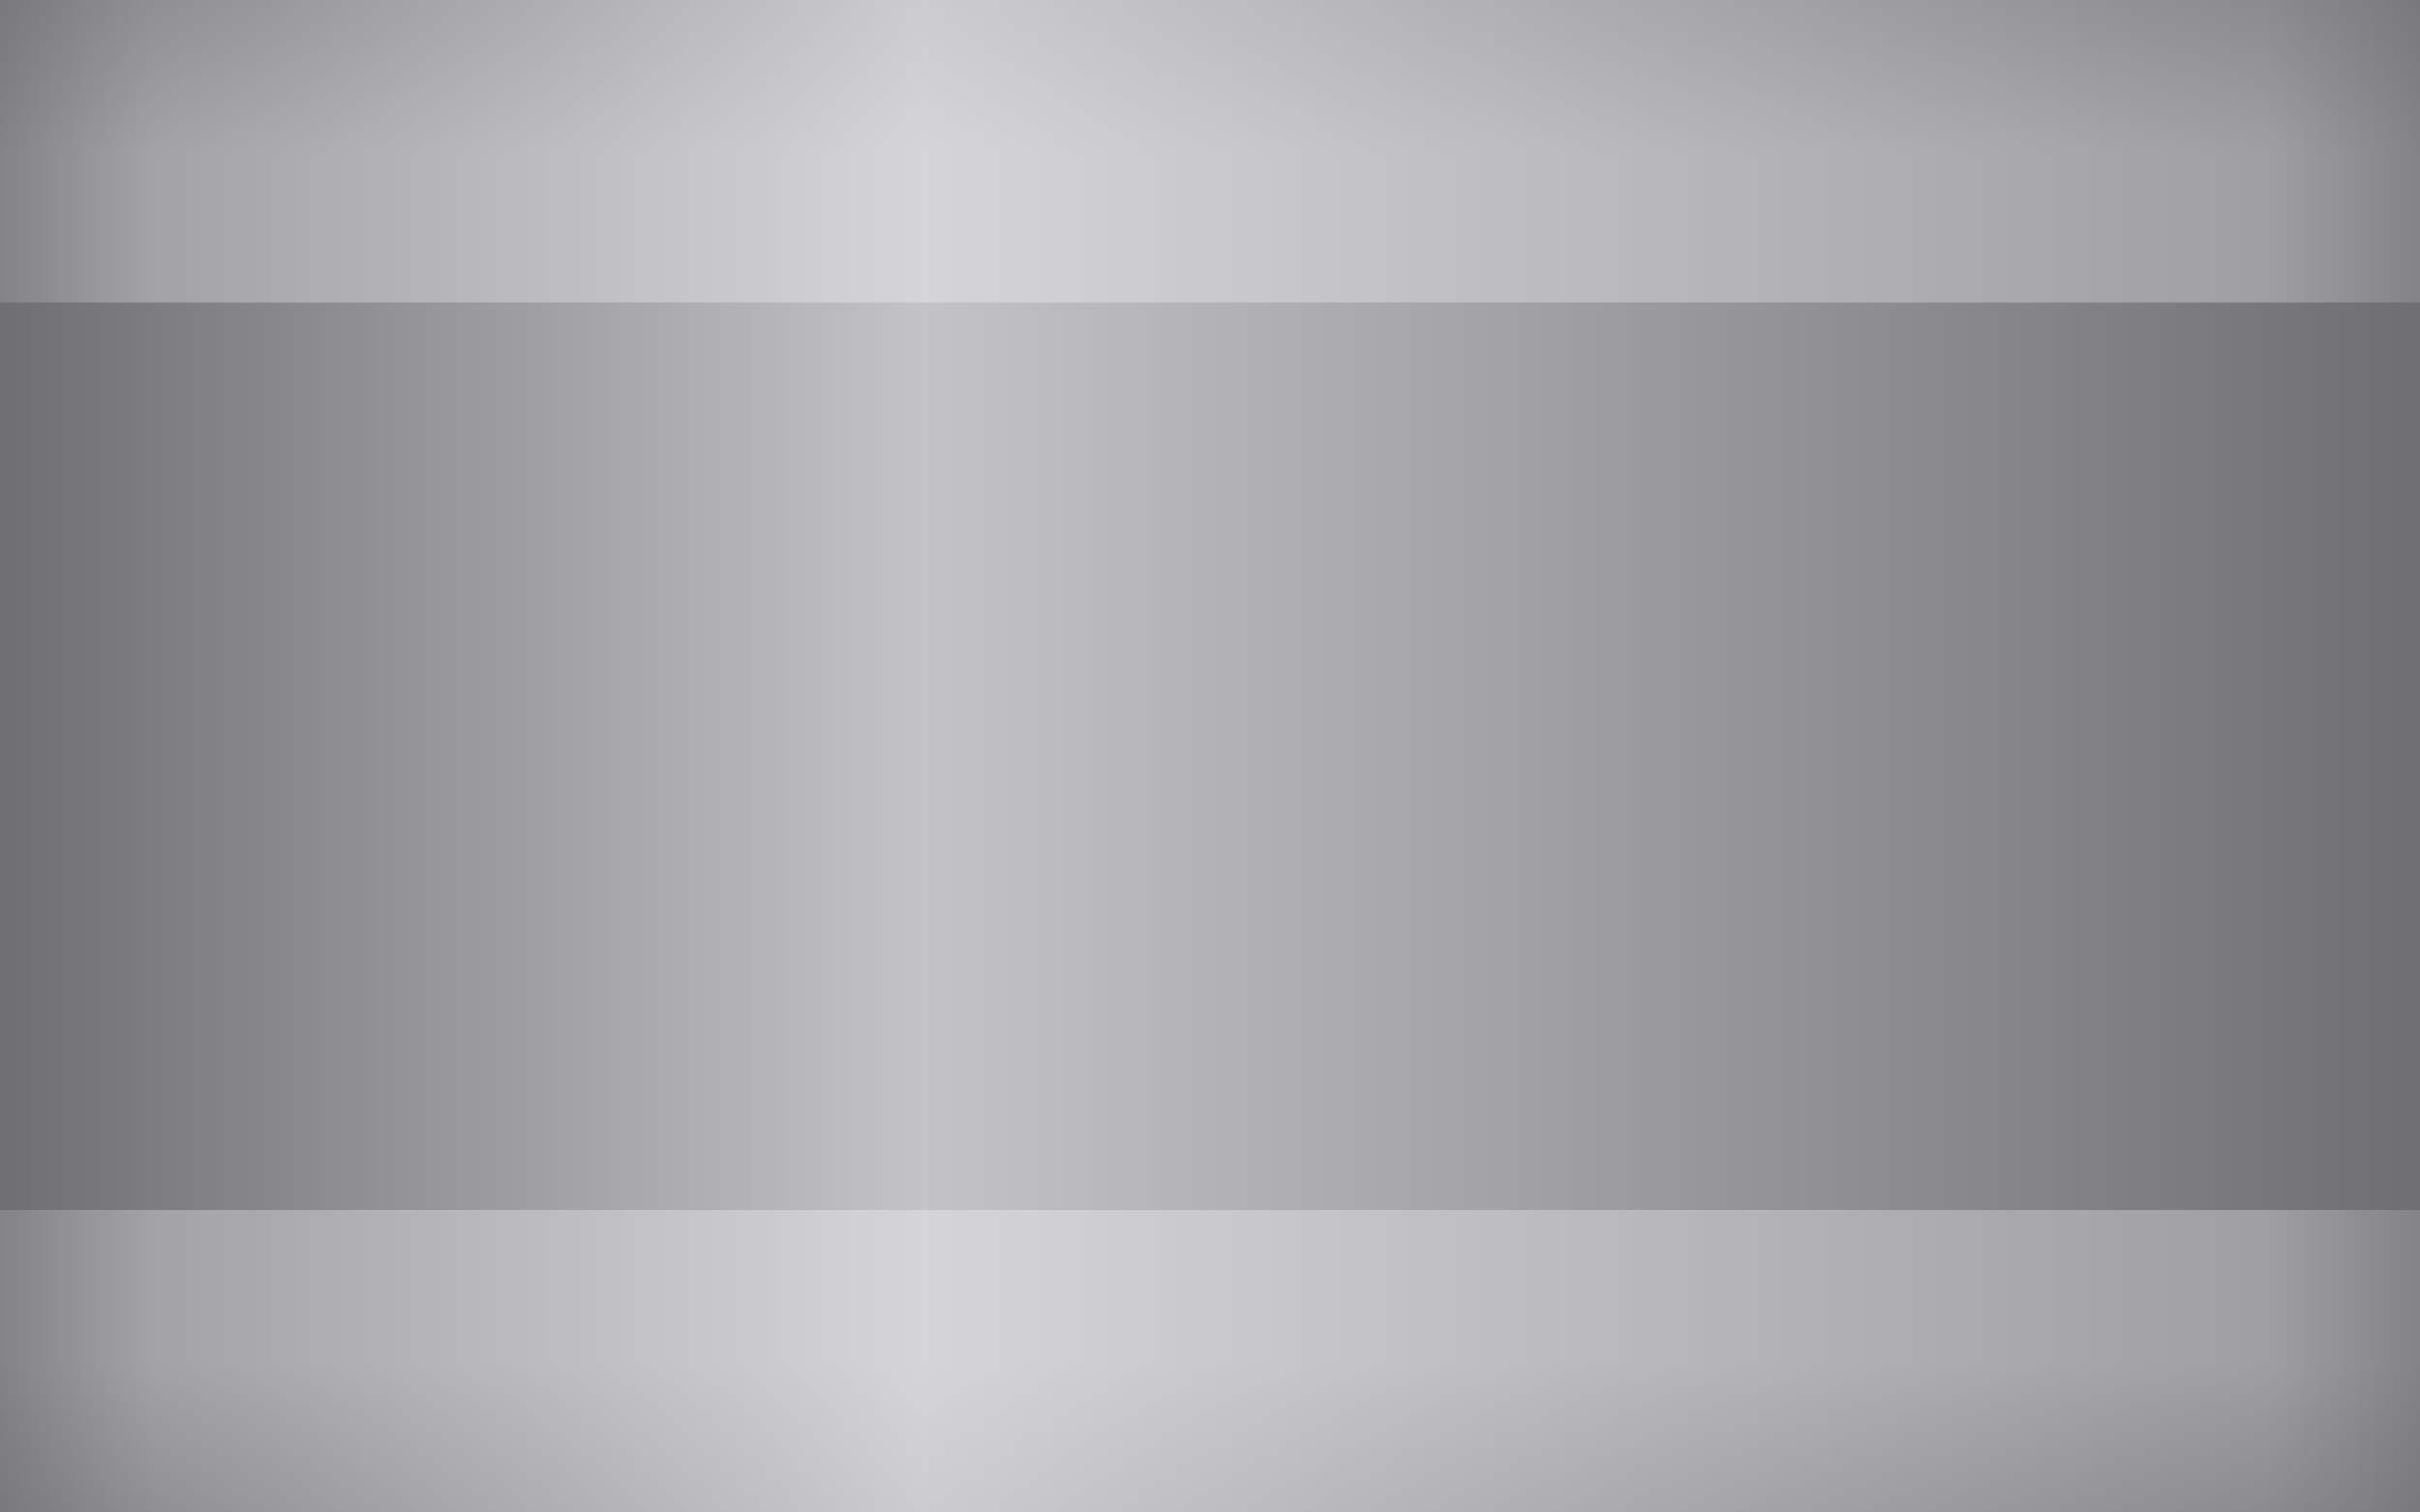 <svg width="8" height="5" viewBox="0 0 8 5" fill="none" xmlns="http://www.w3.org/2000/svg">
<rect x="0" y="0" width="8" height="5" fill="#333333" stroke="none"/>
<mask id="path-1-inside-1_1347_10651" fill="white">
<path d="M0 0H8V5H0V0Z"/>
</mask>
<path d="M0 0H8V5H0V0Z" fill="url(#paint0_linear_1347_10651)"/>
<path d="M0 1H8V-1H0V1ZM8 4H0V6H8V4Z" fill="white" fill-opacity="0.3" mask="url(#path-1-inside-1_1347_10651)"/>
<defs>
<linearGradient id="paint0_linear_1347_10651" x1="0" y1="0" x2="8" y2="0" gradientUnits="userSpaceOnUse">
<stop stop-color="#6E6E73"/>
<stop offset="0.381" stop-color="#C3C3C7"/>
<stop offset="1" stop-color="#6E6E73"/>
</linearGradient>
</defs>
</svg>
